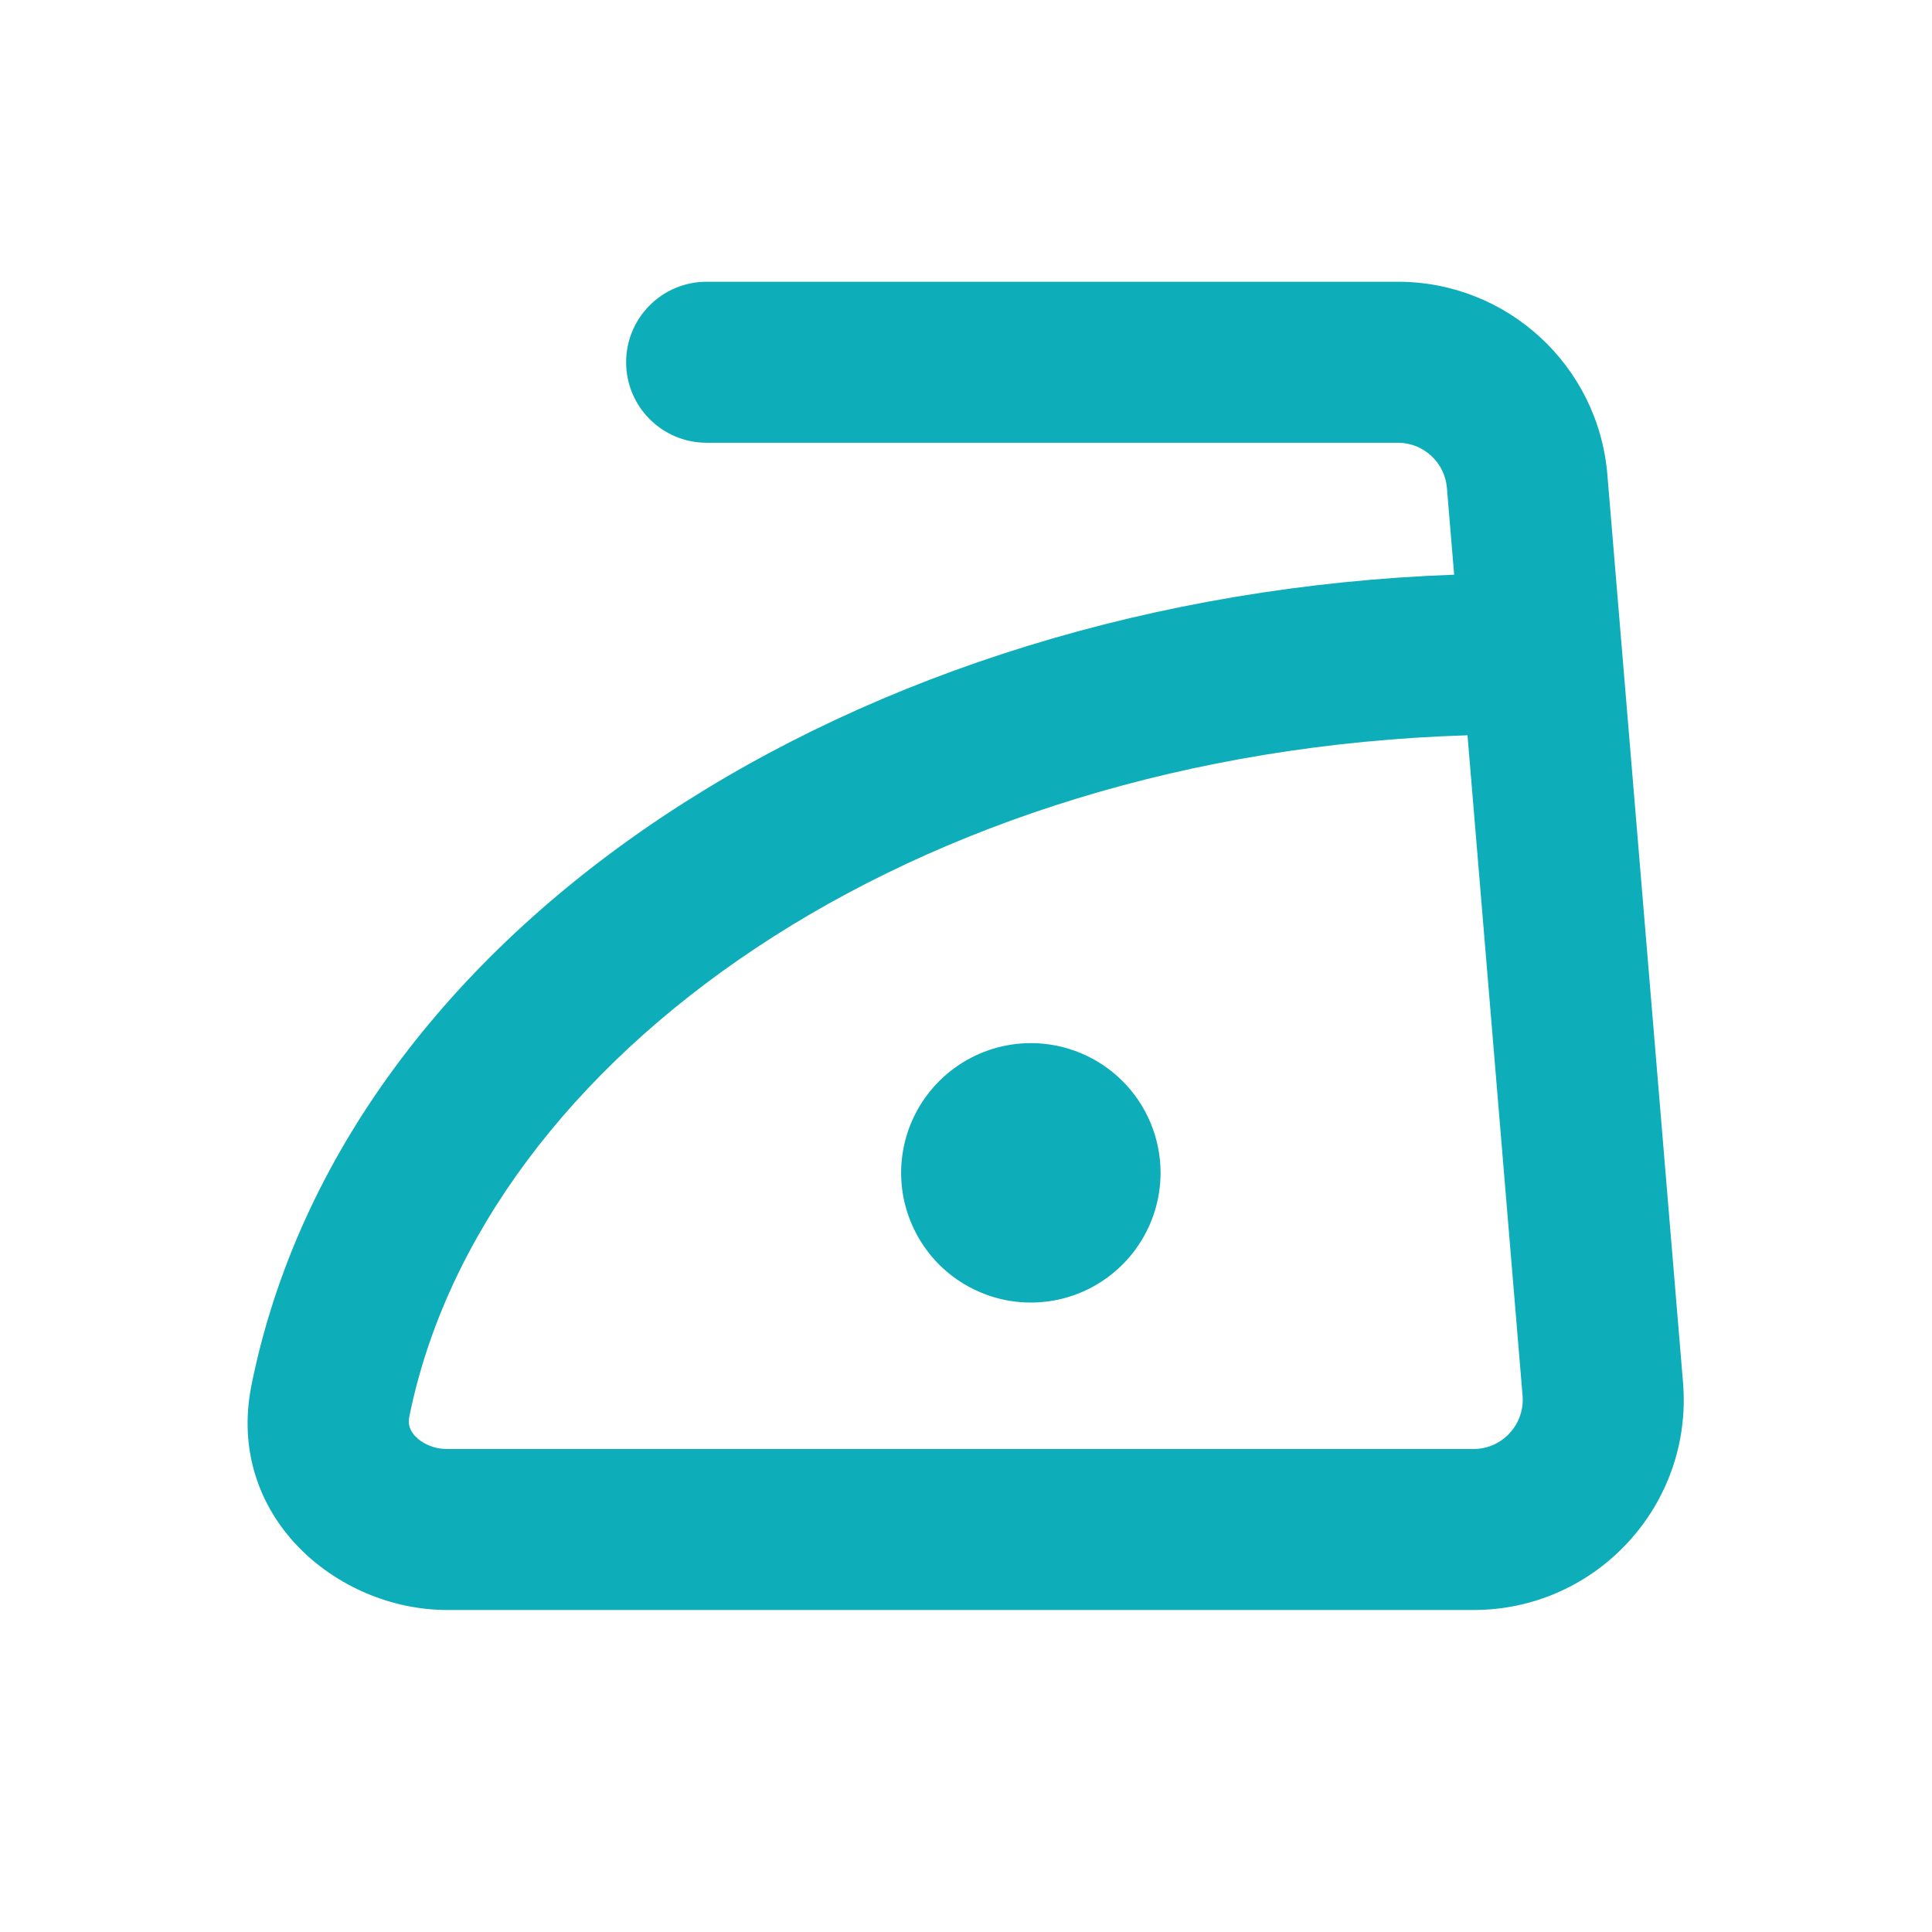 <svg width="24" height="24" viewBox="0 0 24 24" fill="none" xmlns="http://www.w3.org/2000/svg">
<path fill-rule="evenodd" clip-rule="evenodd" d="M7.778 4.5C7.778 3.948 8.225 3.5 8.778 3.5H17.365C18.723 3.5 19.854 4.541 19.967 5.894L20.907 17.172C21.034 18.694 19.832 20 18.305 20H5.556C4.182 20 2.795 18.83 3.125 17.201C4.277 11.501 10.653 7.41 18.064 7.139L17.974 6.06C17.947 5.744 17.683 5.5 17.365 5.5H8.778C8.225 5.5 7.778 5.052 7.778 4.5ZM18.23 9.134C11.3 9.348 5.987 13.135 5.085 17.597C5.066 17.689 5.088 17.766 5.159 17.842C5.24 17.928 5.381 18 5.556 18H18.305C18.662 18 18.943 17.694 18.914 17.338L18.23 9.134Z" fill="#0DADB9"/>
<path d="M11.911 13.23C12.175 13.053 12.487 12.958 12.806 12.958C13.233 12.958 13.643 13.128 13.945 13.43C14.247 13.732 14.417 14.142 14.417 14.569C14.417 14.888 14.322 15.2 14.145 15.464C13.968 15.729 13.716 15.936 13.422 16.058C13.128 16.18 12.804 16.212 12.491 16.15C12.179 16.087 11.892 15.934 11.666 15.709C11.441 15.483 11.288 15.196 11.225 14.884C11.163 14.571 11.195 14.247 11.317 13.953C11.439 13.659 11.646 13.407 11.911 13.23Z" fill="#0DADB9"/>
</svg>
